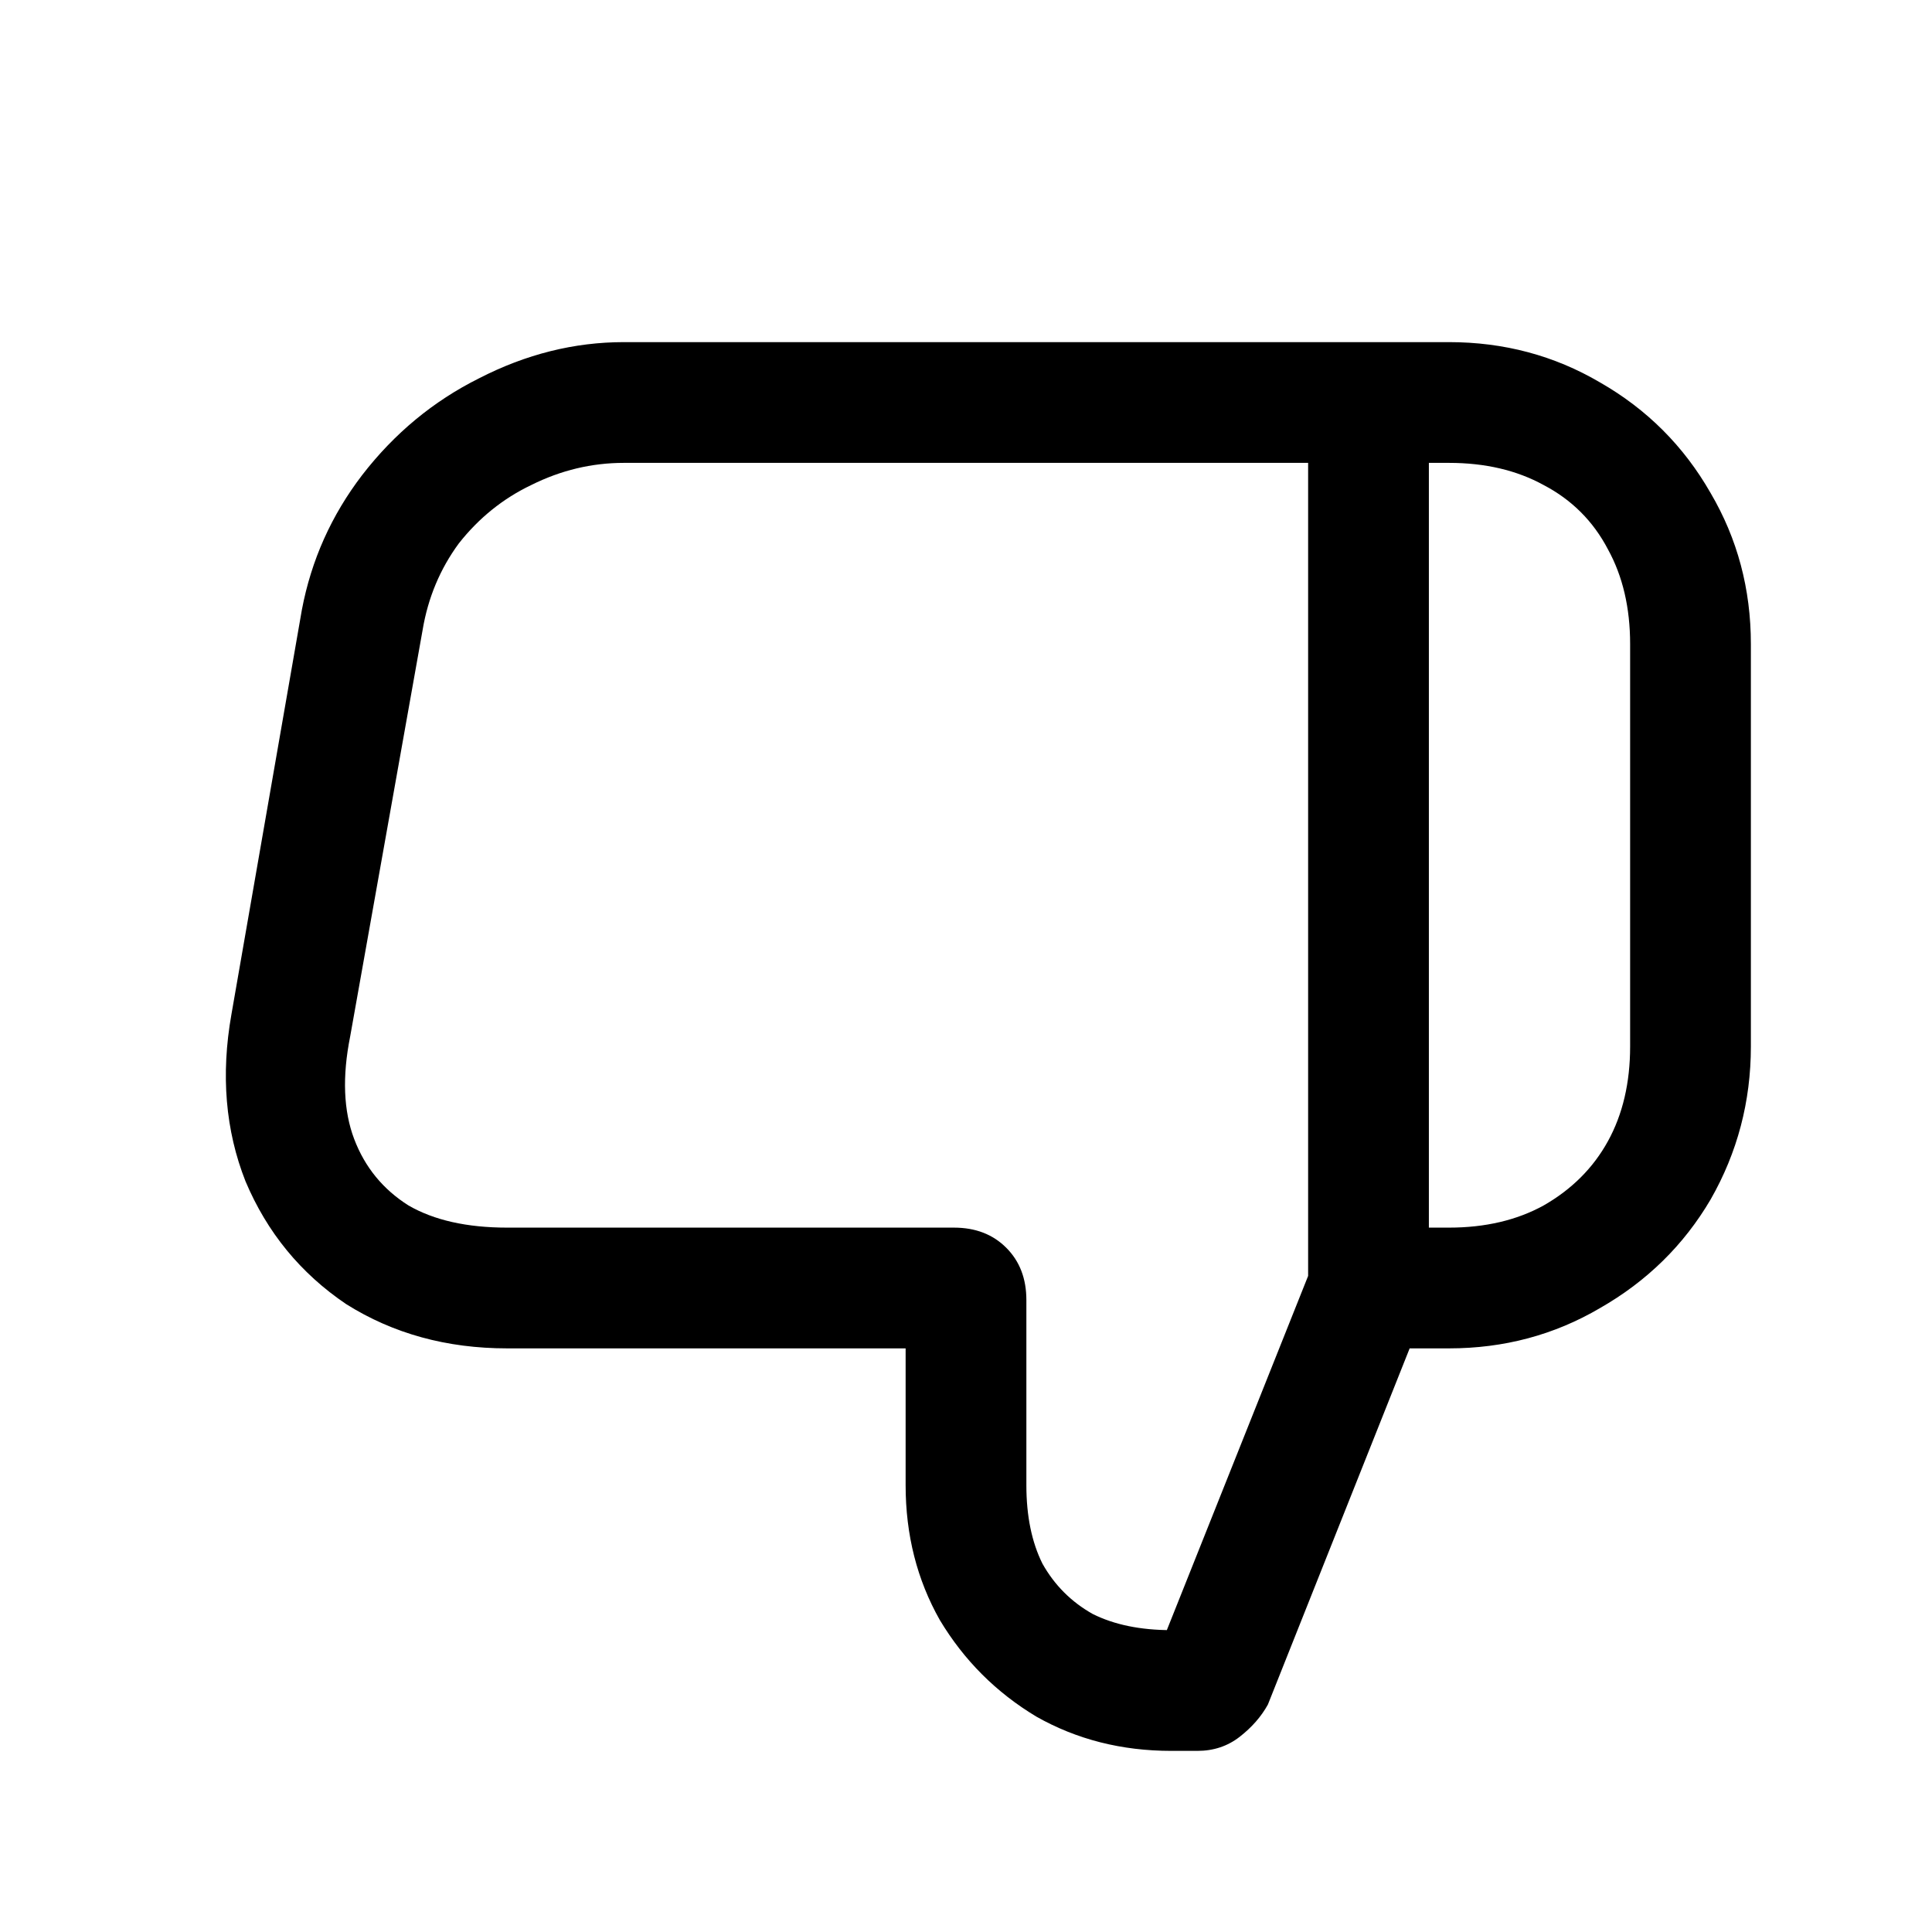 <svg width="24" height="24" viewBox="0 0 24 24" fill="none" xmlns="http://www.w3.org/2000/svg">
<path d="M17.75 16.15L15.75 21.175C15.667 21.325 15.55 21.458 15.4 21.575C15.25 21.692 15.075 21.75 14.875 21.75H14.55C13.933 21.75 13.375 21.608 12.875 21.325C12.375 21.025 11.975 20.625 11.675 20.125C11.392 19.625 11.25 19.067 11.25 18.45V16.15C11.25 16.1 11.308 16.125 11.425 16.225C11.558 16.325 11.675 16.442 11.775 16.575C11.875 16.692 11.9 16.75 11.85 16.75H6.3C5.55 16.75 4.883 16.567 4.3 16.2C3.733 15.817 3.317 15.308 3.05 14.675C2.8 14.042 2.742 13.35 2.875 12.6L3.75 7.575C3.867 6.958 4.117 6.4 4.5 5.9C4.9 5.383 5.383 4.983 5.95 4.7C6.533 4.4 7.133 4.25 7.75 4.25H17.75V16.15ZM18 4.25C18.683 4.25 19.308 4.417 19.875 4.75C20.458 5.083 20.917 5.542 21.25 6.125C21.583 6.692 21.75 7.317 21.75 8V13C21.75 13.683 21.583 14.317 21.25 14.9C20.917 15.467 20.458 15.917 19.875 16.25C19.308 16.583 18.683 16.75 18 16.75H16.25V4.25H18ZM17.75 5.75V15.25H18C18.45 15.25 18.842 15.158 19.175 14.975C19.525 14.775 19.792 14.508 19.975 14.175C20.158 13.842 20.25 13.45 20.25 13V8C20.25 7.55 20.158 7.158 19.975 6.825C19.792 6.475 19.525 6.208 19.175 6.025C18.842 5.842 18.45 5.75 18 5.75H17.75ZM7.75 5.75C7.35 5.75 6.967 5.842 6.6 6.025C6.25 6.192 5.95 6.433 5.7 6.75C5.467 7.067 5.317 7.425 5.25 7.825L4.35 12.875C4.25 13.375 4.267 13.8 4.4 14.15C4.533 14.5 4.758 14.775 5.075 14.975C5.392 15.158 5.8 15.25 6.3 15.25H11.85C12.117 15.25 12.333 15.333 12.5 15.5C12.667 15.667 12.75 15.883 12.75 16.15V18.45C12.75 18.833 12.817 19.158 12.95 19.425C13.1 19.692 13.308 19.9 13.575 20.05C13.842 20.183 14.167 20.25 14.55 20.25H14.875H14.825C14.792 20.267 14.733 20.292 14.65 20.325C14.583 20.342 14.508 20.375 14.425 20.425L16.25 15.85V5.75H7.75Z" fill="currentColor"/>
</svg>
